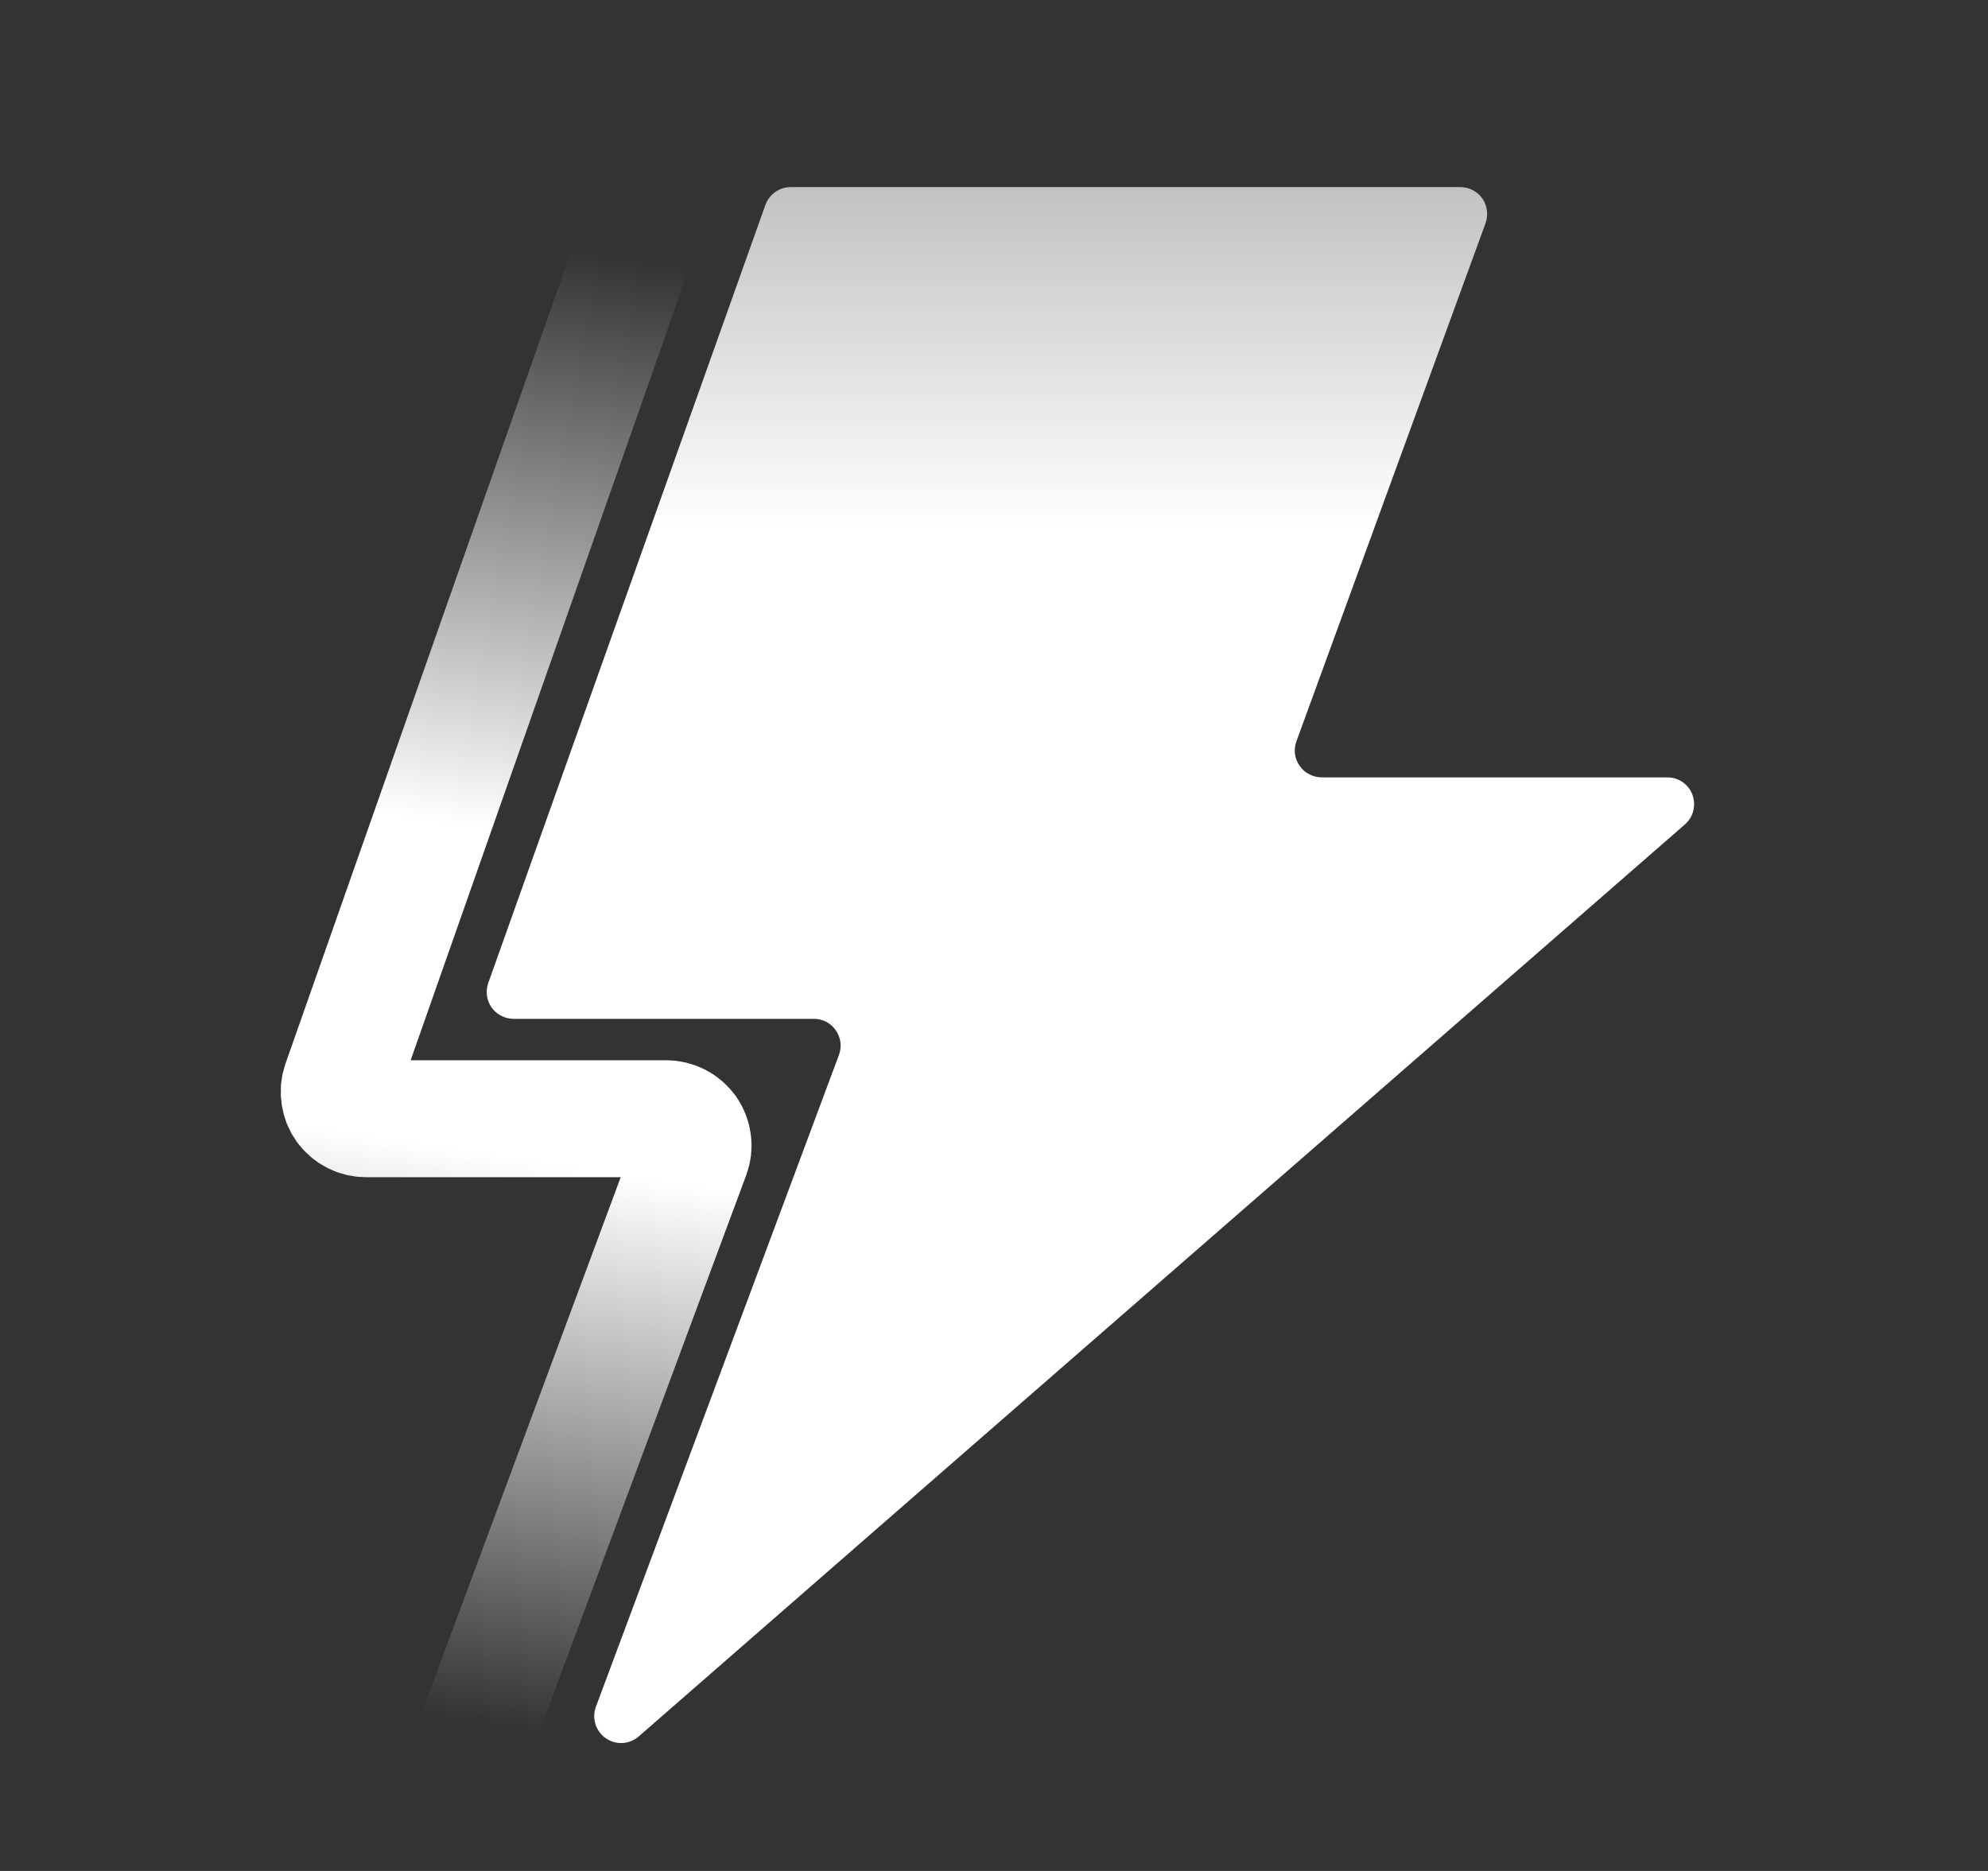 <svg width="17" height="16" viewBox="0 0 17 16" fill="none" xmlns="http://www.w3.org/2000/svg">
<rect x="0" y="0" width="17" height="16" fill="#333333" stroke="none"/>
<path d="M11.712 9.401L14.404 7.054C14.44 7.023 14.467 6.983 14.479 6.937C14.491 6.891 14.489 6.842 14.473 6.798C14.457 6.753 14.427 6.715 14.388 6.688C14.349 6.661 14.302 6.647 14.255 6.648H11.304C11.267 6.648 11.23 6.639 11.197 6.622C11.164 6.606 11.136 6.581 11.115 6.551C11.093 6.521 11.079 6.486 11.074 6.449C11.069 6.412 11.073 6.375 11.086 6.34L12.704 1.907C12.716 1.872 12.72 1.835 12.715 1.799C12.71 1.762 12.697 1.727 12.676 1.697C12.655 1.667 12.626 1.643 12.594 1.626C12.561 1.609 12.525 1.6 12.488 1.6H6.761C6.713 1.6 6.667 1.615 6.629 1.642C6.59 1.67 6.561 1.709 6.545 1.753L4.175 8.407C4.163 8.442 4.159 8.479 4.164 8.515C4.169 8.551 4.183 8.586 4.204 8.616C4.225 8.645 4.253 8.67 4.286 8.687C4.318 8.704 4.354 8.712 4.391 8.713H6.958C6.995 8.712 7.032 8.721 7.065 8.738C7.098 8.756 7.126 8.78 7.147 8.811C7.168 8.841 7.182 8.877 7.187 8.913C7.191 8.95 7.187 8.988 7.174 9.022L5.095 14.598C5.078 14.645 5.077 14.697 5.092 14.745C5.107 14.793 5.138 14.835 5.179 14.864C5.22 14.893 5.27 14.908 5.32 14.906C5.371 14.904 5.419 14.885 5.458 14.853L7.789 12.82L11.712 9.401Z" fill="url(#paint0_linear_3069_226445)"/>
<path d="M5.507 1.884L2.913 9.262C2.901 9.296 2.898 9.333 2.903 9.369C2.908 9.405 2.921 9.44 2.942 9.47C2.964 9.5 2.991 9.524 3.024 9.541C3.056 9.558 3.092 9.567 3.129 9.567H5.696C5.734 9.567 5.77 9.576 5.803 9.593C5.836 9.61 5.864 9.635 5.886 9.665C5.907 9.696 5.92 9.731 5.925 9.768C5.93 9.804 5.925 9.842 5.912 9.877L4.076 14.819" stroke="url(#paint1_linear_3069_226445)" strokeWidth="0.64" stroke-miterlimit="10" strokeLinecap="round" strokeLinejoin="round"/>
<defs>
<linearGradient id="paint0_linear_3069_226445" x1="9.324" y1="1.6" x2="9.324" y2="14.889" gradientUnits="userSpaceOnUse">
<stop stop-color="white" stop-opacity="0.7"/>
<stop offset="0.221" stop-color="white"/>
<stop offset="1" stop-color="white"/>
</linearGradient>
<linearGradient id="paint1_linear_3069_226445" x1="5.927" y1="15.034" x2="7.916" y2="2.192" gradientUnits="userSpaceOnUse">
<stop stop-color="white" stop-opacity="0"/>
<stop offset="0.372" stop-color="white"/>
<stop offset="0.583" stop-color="white"/>
<stop offset="0.97" stop-color="white" stop-opacity="0"/>
</linearGradient>
</defs>
</svg>
